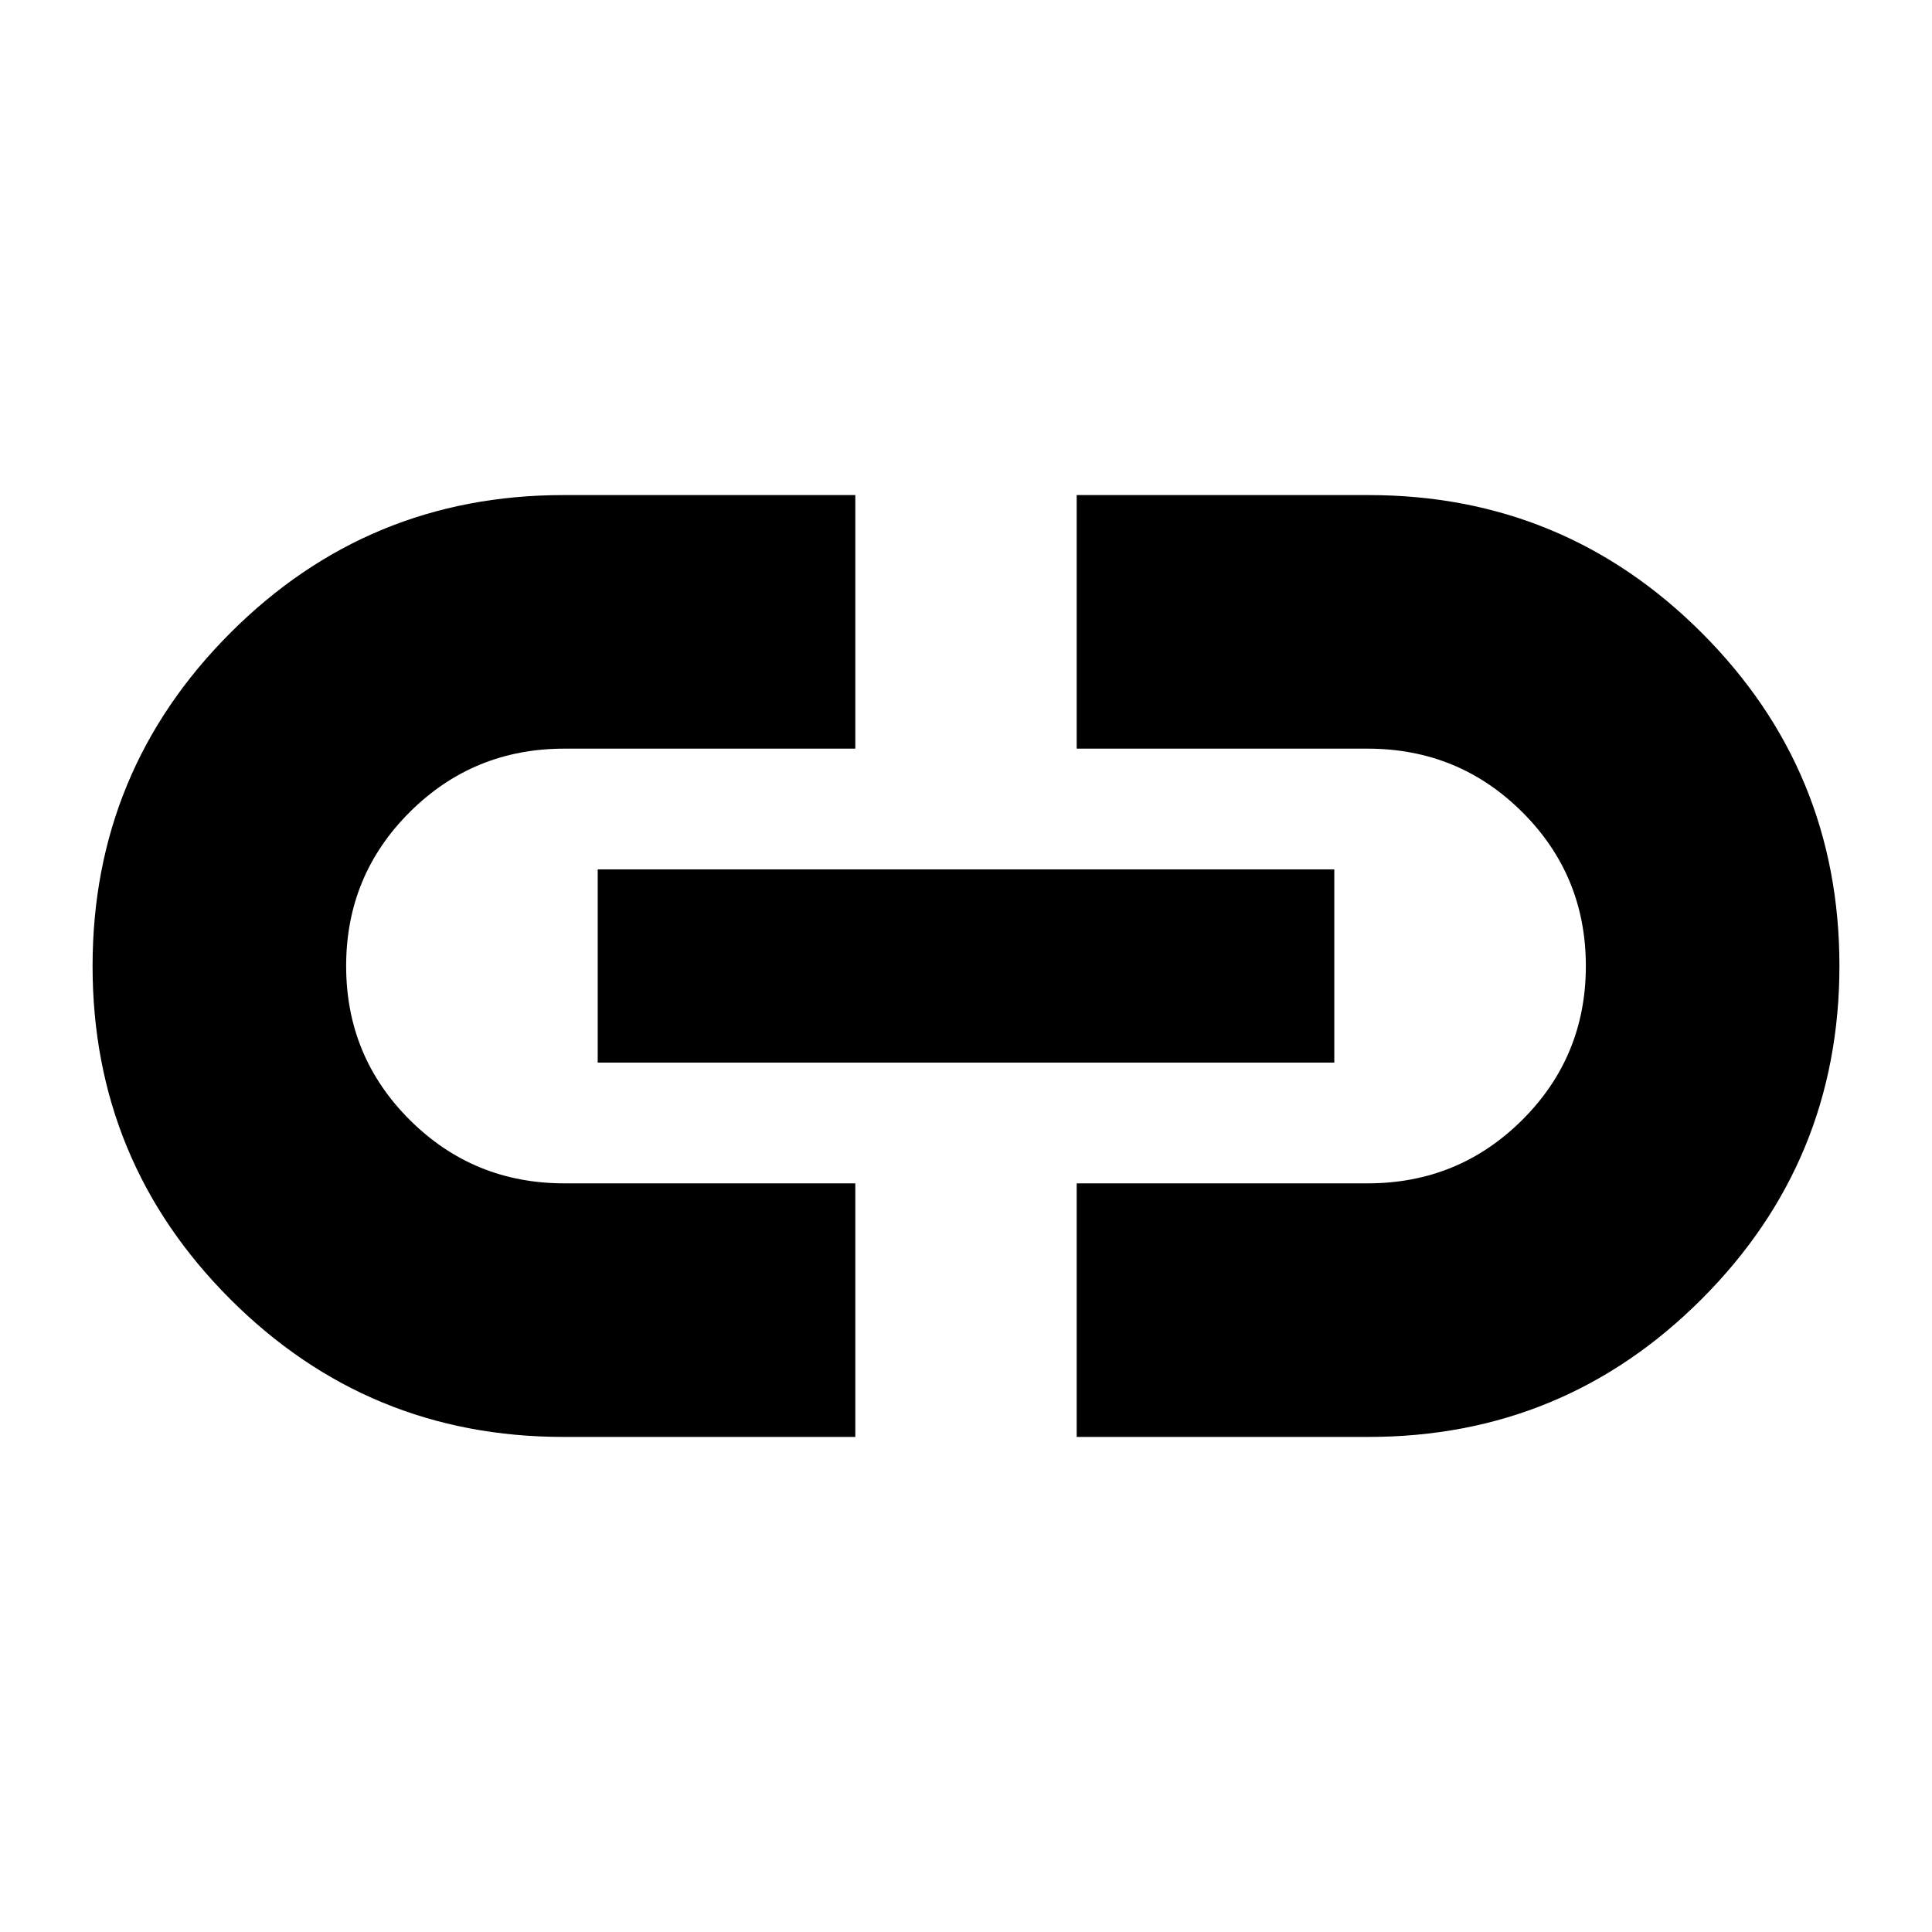 <svg xmlns="http://www.w3.org/2000/svg" height="24" viewBox="0 -960 960 960" width="24"><path d="M425-246H280q-97.11 0-165.56-68.42Q46-382.84 46-479.92t68.44-165.58Q182.89-714 280-714h145v126H280.43q-45.18 0-76.8 31.5Q172-525 172-480t31.63 76.5q31.62 31.5 76.8 31.5H425v126ZM297-432v-96h366v96H297Zm238 186v-126h144.57q45.18 0 76.81-31.5Q788-435 788-480t-31.62-76.5Q724.75-588 679.57-588H535v-126h145q97.11 0 165.55 68.42Q914-577.16 914-480.08T845.55-314.5Q777.11-246 680-246H535Z"/></svg>